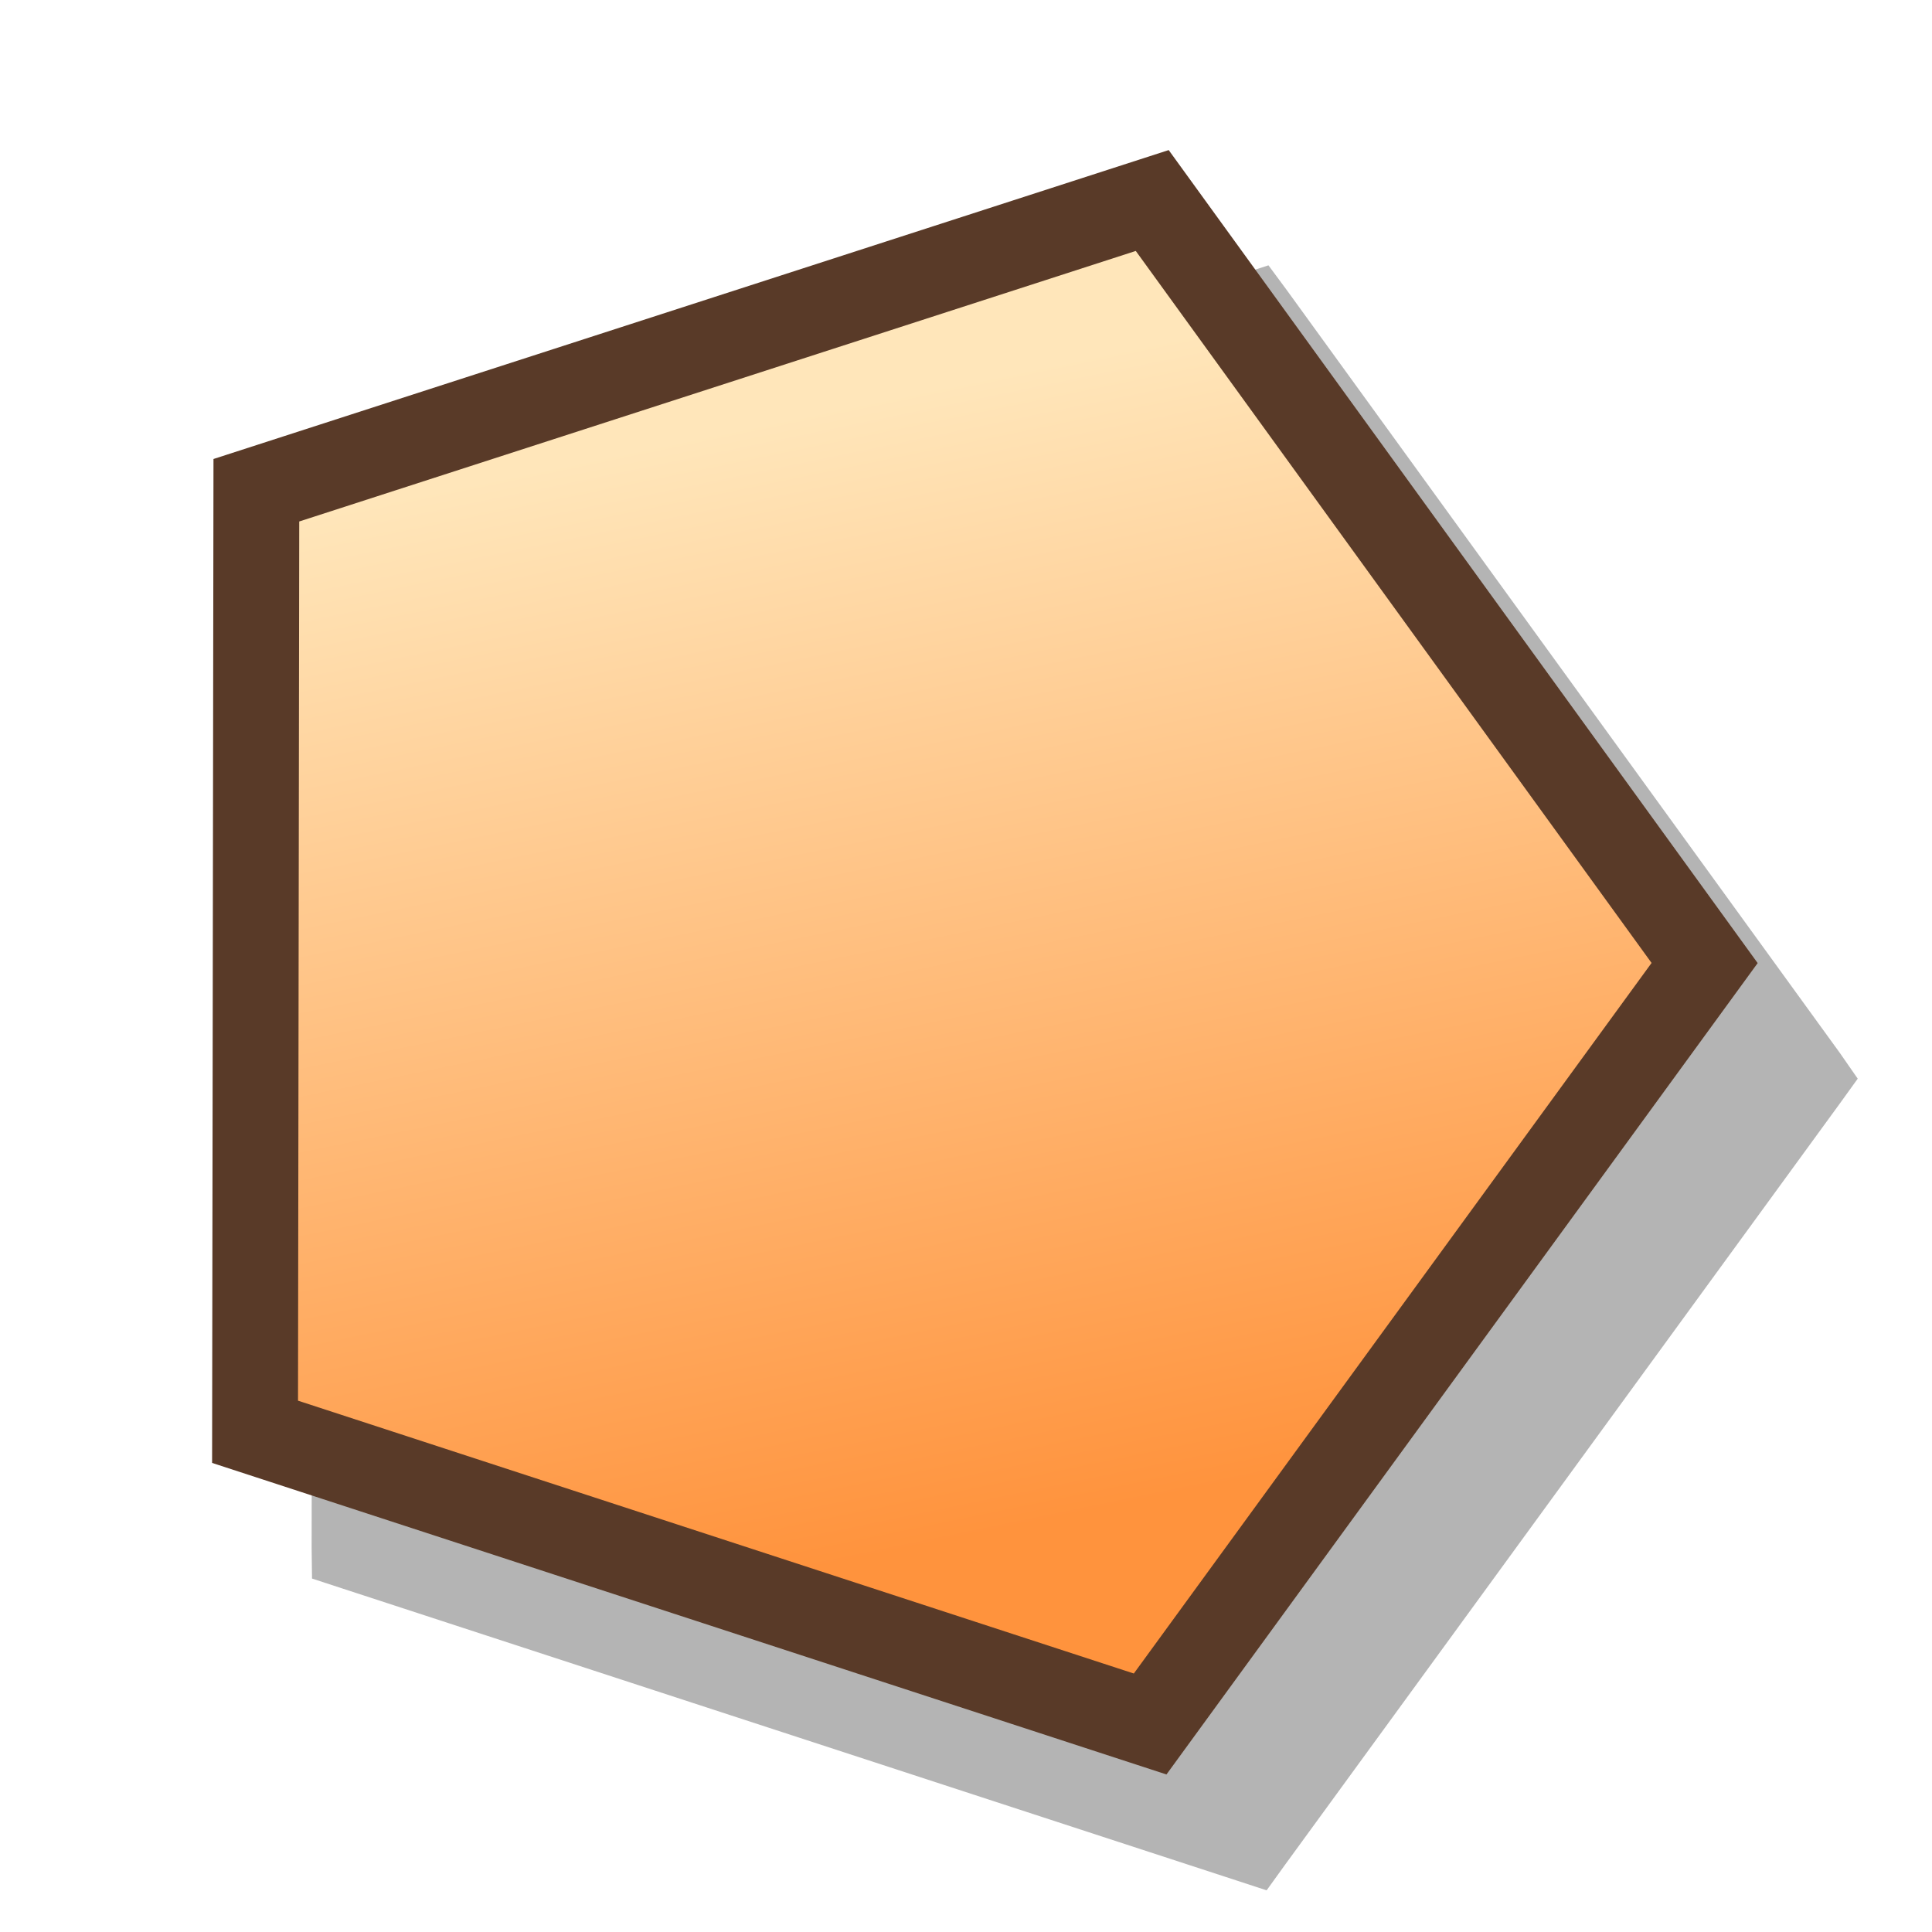 <?xml version="1.0" encoding="UTF-8" standalone="no"?>
<!-- Created with Inkscape (http://www.inkscape.org/) -->

<svg
   xmlns:dc="http://purl.org/dc/elements/1.1/"
   xmlns:cc="http://creativecommons.org/ns#"
   xmlns:rdf="http://www.w3.org/1999/02/22-rdf-syntax-ns#"
   xmlns:svg="http://www.w3.org/2000/svg"
   xmlns="http://www.w3.org/2000/svg"
   xmlns:xlink="http://www.w3.org/1999/xlink"
   xmlns:sodipodi="http://sodipodi.sourceforge.net/DTD/sodipodi-0.dtd"
   xmlns:inkscape="http://www.inkscape.org/namespaces/inkscape"
   width="90"
   height="90"
   id="svg2"
   version="1.1"
   inkscape:version="0.47+devel r9192 custom"
   sodipodi:docname="draw-rectangle.svg">
  <defs
     id="defs4">
    <linearGradient
       inkscape:collect="always"
       id="linearGradient3708">
      <stop
         style="stop-color:#ffe6ba;stop-opacity:1"
         offset="0"
         id="stop3710" />
      <stop
         style="stop-color:#ff933d;stop-opacity:1"
         offset="1"
         id="stop3712" />
    </linearGradient>
    <linearGradient
       inkscape:collect="always"
       id="linearGradient3804">
      <stop
         style="stop-color:#a9e2f5;stop-opacity:1"
         offset="0"
         id="stop3806" />
      <stop
         style="stop-color:#31baff;stop-opacity:1"
         offset="1"
         id="stop3808" />
    </linearGradient>
    <linearGradient
       inkscape:collect="always"
       xlink:href="#linearGradient3804"
       id="linearGradient3848"
       gradientUnits="userSpaceOnUse"
       gradientTransform="matrix(1.072,0,0,1.093,-2.81,961.817)"
       x1="25.357"
       y1="17.143"
       x2="51.157"
       y2="54.047" />
    <linearGradient
       inkscape:collect="always"
       xlink:href="#linearGradient3708"
       id="linearGradient3714"
       x1="26.25"
       y1="12.679"
       x2="52.5"
       y2="58.571"
       gradientUnits="userSpaceOnUse" />
    <linearGradient
       inkscape:collect="always"
       xlink:href="#linearGradient3708"
       id="linearGradient3718"
       gradientUnits="userSpaceOnUse"
       x1="26.25"
       y1="12.679"
       x2="52.5"
       y2="58.571" />
  </defs>
  <sodipodi:namedview
     id="base"
     pagecolor="#ffffff"
     bordercolor="#666666"
     borderopacity="1.0"
     inkscape:pageopacity="0.0"
     inkscape:pageshadow="2"
     inkscape:zoom="5.6"
     inkscape:cx="28.868605"
     inkscape:cy="44.775069"
     inkscape:document-units="px"
     inkscape:current-layer="layer1"
     showgrid="false"
     inkscape:window-width="987"
     inkscape:window-height="765"
     inkscape:window-x="0"
     inkscape:window-y="1"
     inkscape:window-maximized="0"
     inkscape:snap-bbox="true"
     inkscape:snap-nodes="false"
     inkscape:snap-grids="true">
    <inkscape:grid
       type="xygrid"
       id="grid2936"
       empspacing="5"
       visible="true"
       enabled="true"
       snapvisiblegridlinesonly="true" />
  </sodipodi:namedview>
  <g
     inkscape:label="Layer 1"
     inkscape:groupmode="layer"
     id="layer1"
     transform="translate(0,-962.362)">
    <path
       style="font-size:medium;font-style:normal;font-variant:normal;font-weight:normal;font-stretch:normal;text-indent:0;text-align:start;text-decoration:none;line-height:normal;letter-spacing:normal;word-spacing:normal;text-transform:none;direction:ltr;block-progression:tb;writing-mode:lr-tb;text-anchor:start;color:#000000;fill:#000000;fill-opacity:0.294;fill-rule:nonzero;stroke:none;stroke-width:4;marker:none;visibility:visible;display:inline;overflow:visible;enable-background:accumulate;font-family:Bitstream Vera Sans;-inkscape-font-specification:Bitstream Vera Sans"
       d="m 59.09,974.722 -1.361,0.442 -41.769,13.487 -1.371,0.472 -0.012,1.443 -0.06,43.878 0.018,1.453 1.366,0.447 41.707,13.62 1.396,0.457 0.844,-1.171 25.848,-35.468 0.844,-1.171 -0.827,-1.191 -25.757,-35.526 -0.866,-1.171 z"
       id="path3726"
       inkscape:connector-curvature="0" />
    <path
       sodipodi:type="star"
       style="color:#000000;fill:url(#linearGradient3714);fill-opacity:1;stroke:#593a28;stroke-width:4;stroke-linecap:round;stroke-linejoin:miter;stroke-miterlimit:4;stroke-opacity:1;stroke-dasharray:none;stroke-dashoffset:0;marker:none;visibility:visible;display:inline;overflow:visible;enable-background:accumulate"
       id="path3706"
       sodipodi:sides="5"
       sodipodi:cx="38.57143"
       sodipodi:cy="35.535713"
       sodipodi:r1="37.325272"
       sodipodi:r2="30.03253"
       sodipodi:arg1="0.94164832"
       sodipodi:arg2="1.5699668"
       inkscape:flatsided="true"
       inkscape:rounded="0"
       inkscape:randomized="0"
       d="M 60.536,65.714 16.657,65.751 3.063,24.031 38.54,-1.79 74.06,23.972 z"
       transform="matrix(0.95,0.311,-0.311,0.95,16.506,961.417)" />
  </g>
</svg>

